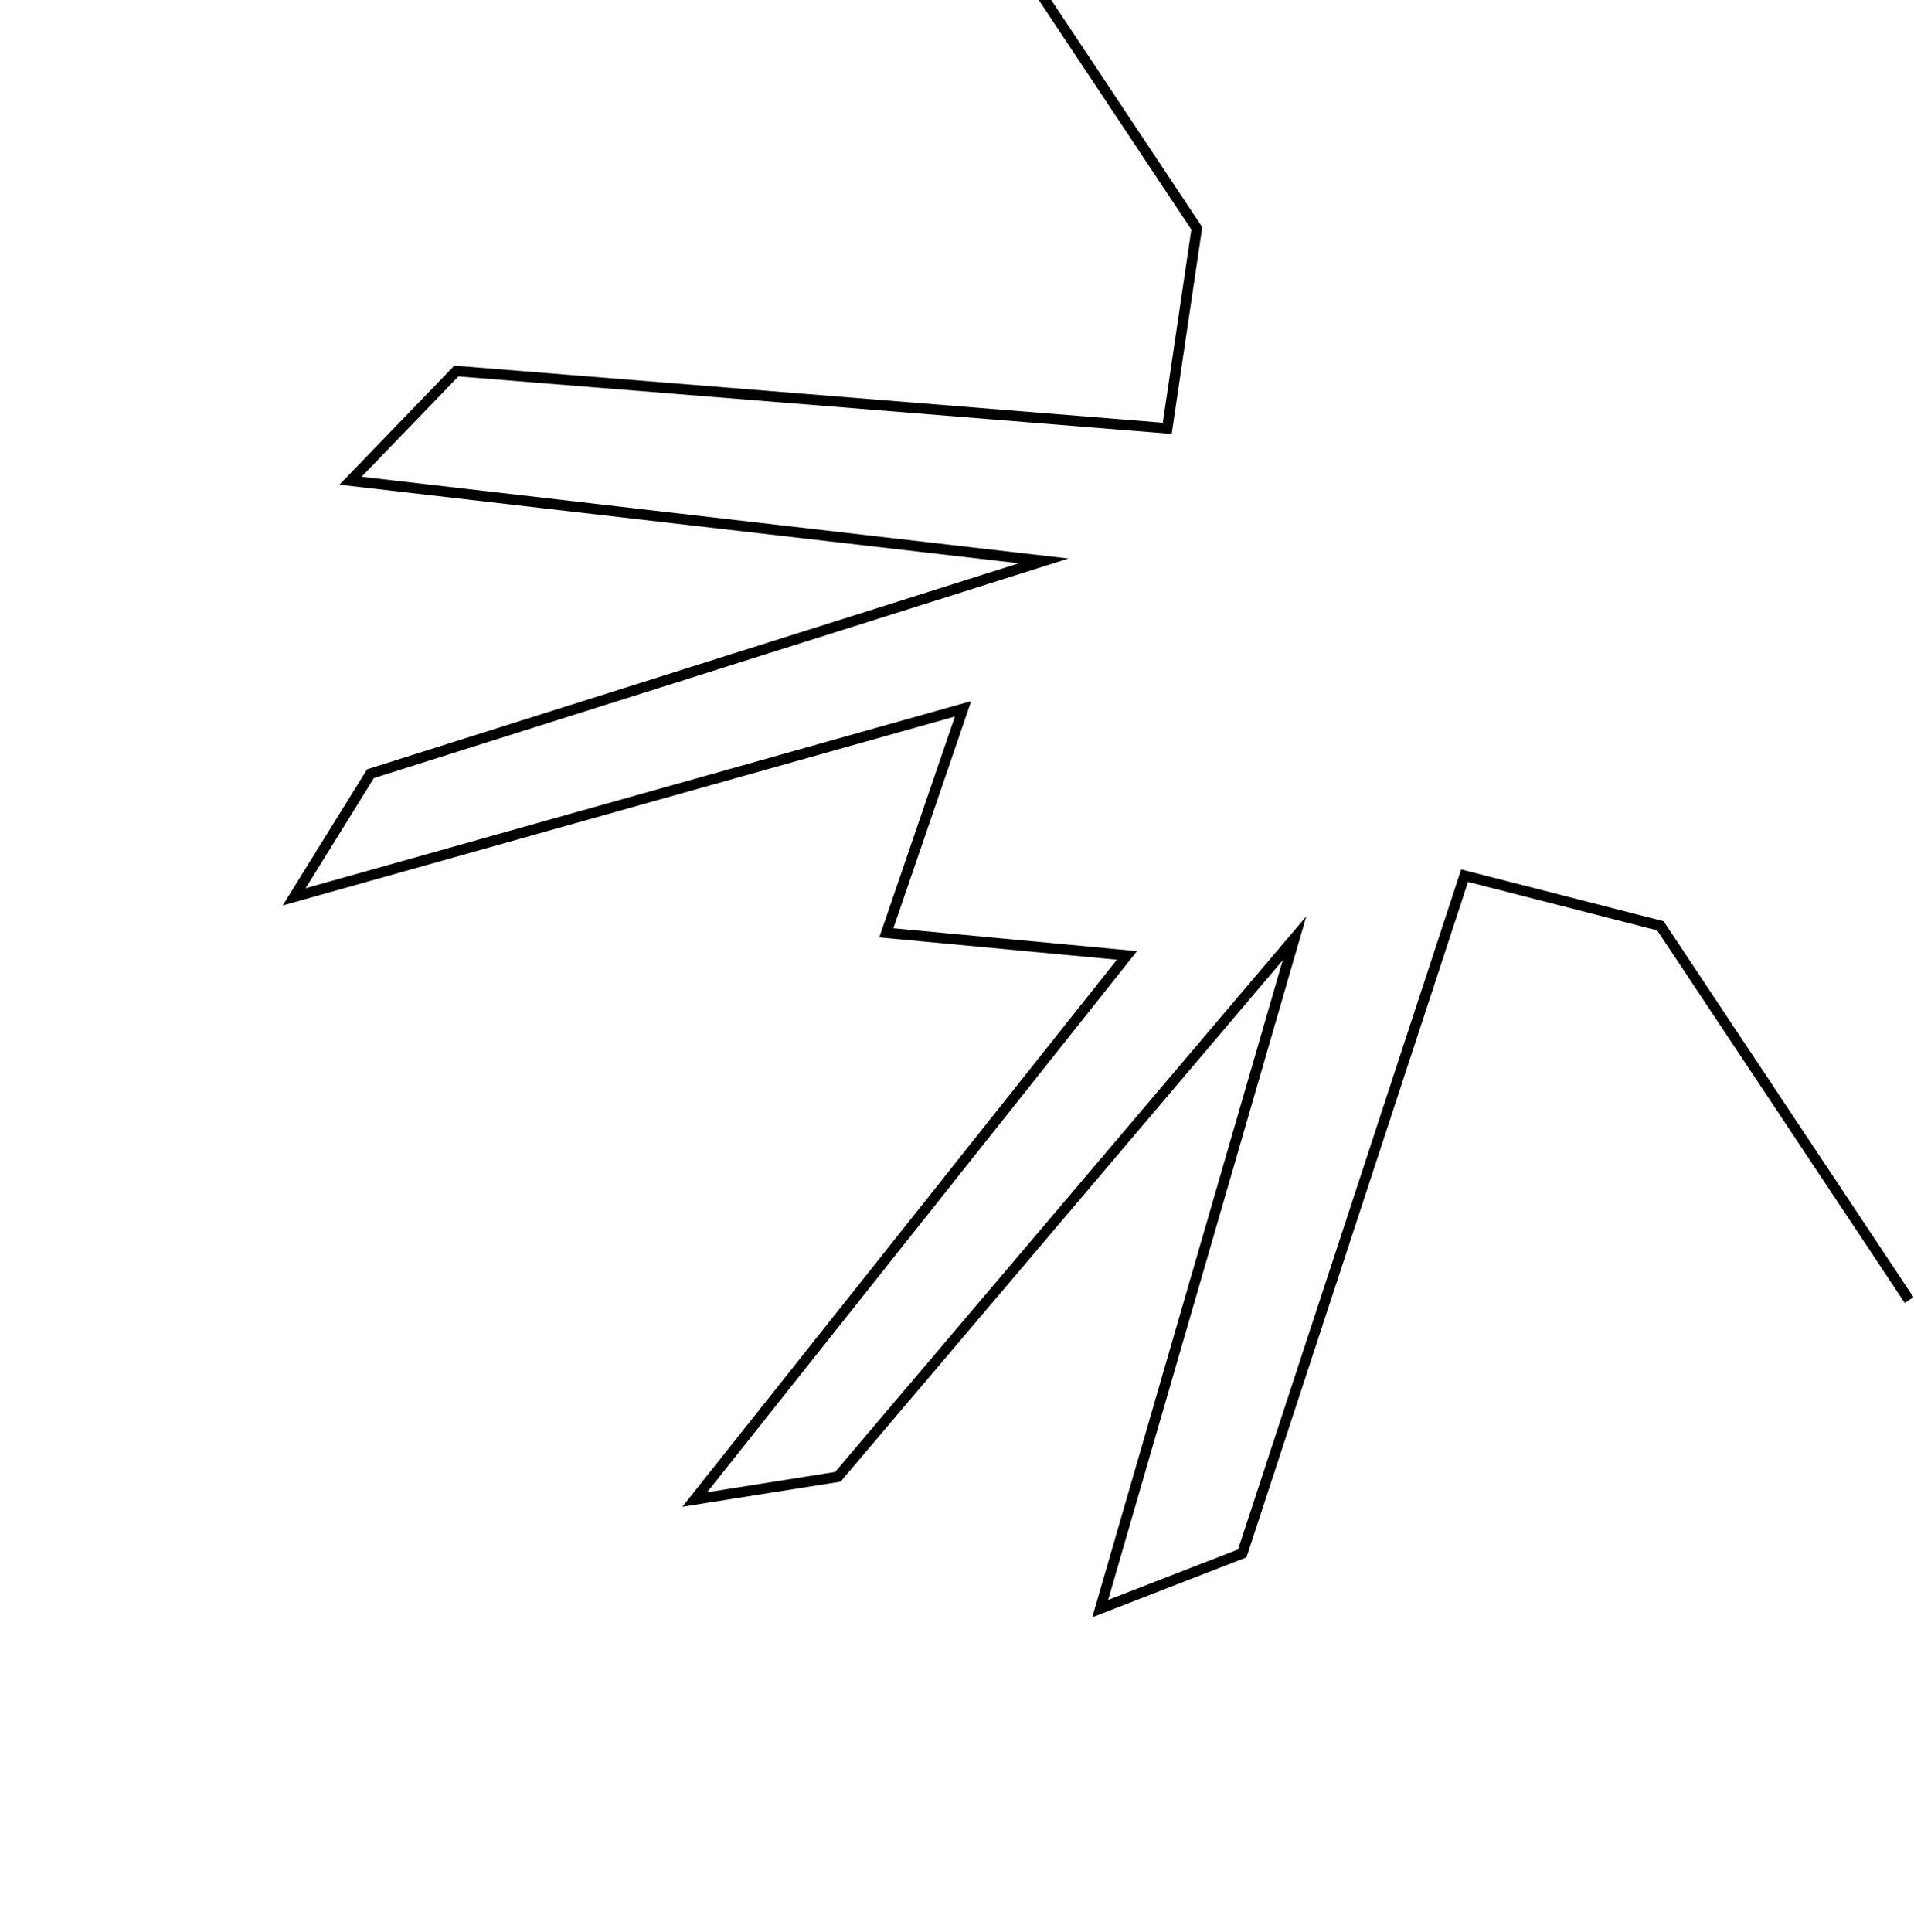 <svg width="551" height="556" viewBox="0 0 551 556" fill="none" xmlns="http://www.w3.org/2000/svg">
<path d="M549.591 374.187L477.981 266.47L421.619 252.036L357.617 447.106L316.713 462.983L372.662 270.057L241.192 425.057L199.996 431.593L324.424 274.987L255.156 268.483L277.24 204.012L84.683 258.138L106.652 222.682L300.454 161.441L100.909 138.367L131.379 106.795L336.018 123.273L344.528 65.729L272.91 -42" stroke="black" stroke-width="3" stroke-miterlimit="10"/>
</svg>
